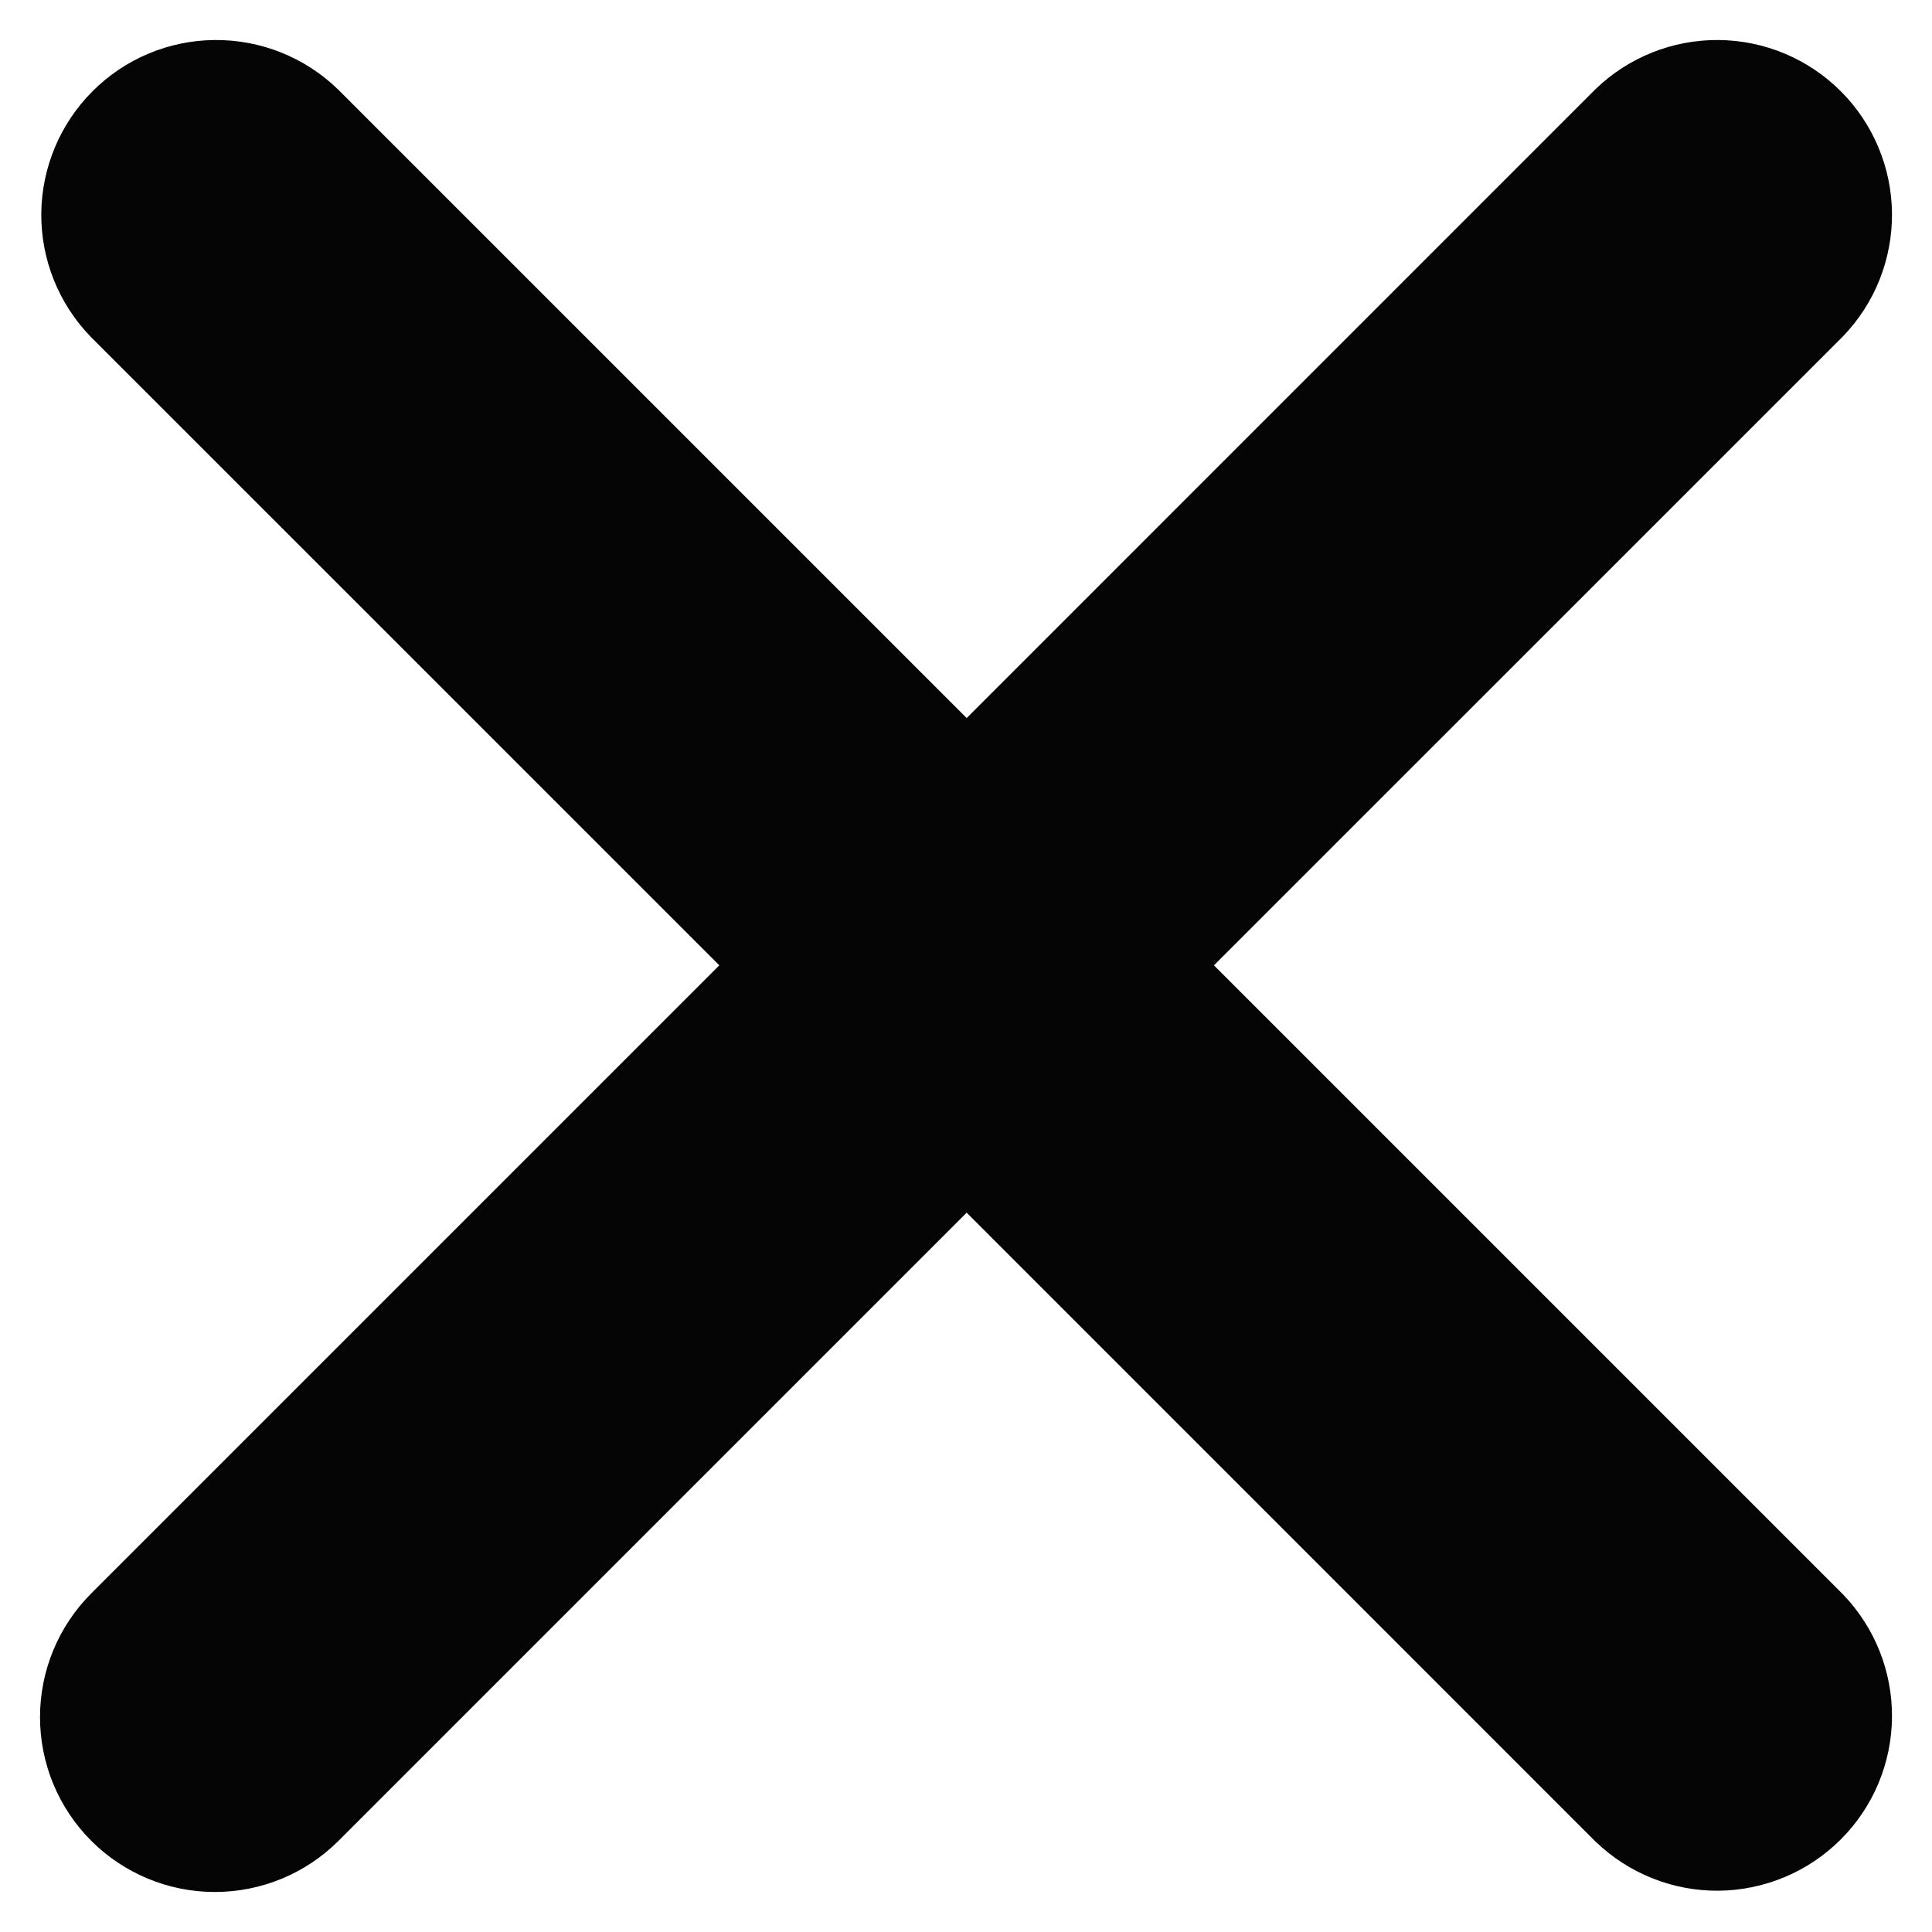 <svg width="26" height="26" viewBox="0 0 26 26" fill="none" xmlns="http://www.w3.org/2000/svg">
<path d="M1.554 21.77C1.199 22.125 1 22.606 1 23.108C1 23.61 1.199 24.091 1.554 24.446C1.909 24.801 2.39 25 2.892 25C3.394 25 3.875 24.801 4.23 24.446L13.009 15.667L21.787 24.446L21.793 24.451C22.15 24.796 22.628 24.987 23.124 24.983C23.62 24.978 24.095 24.779 24.446 24.428C24.797 24.078 24.996 23.603 25 23.107C25.004 22.611 24.814 22.133 24.469 21.776L24.463 21.77L15.684 12.991L24.463 4.213L24.469 4.207C24.814 3.85 25.004 3.372 25 2.876C24.996 2.38 24.797 1.905 24.446 1.554C24.095 1.203 23.62 1.004 23.124 1C22.628 0.996 22.15 1.186 21.793 1.531L21.787 1.537L13.009 10.316L4.23 1.537L4.224 1.531C3.867 1.186 3.389 0.996 2.893 1C2.397 1.004 1.922 1.203 1.572 1.554C1.221 1.905 1.022 2.38 1.017 2.876C1.013 3.372 1.204 3.85 1.548 4.207L1.554 4.213L10.333 12.991L1.554 21.77Z" fill="#050506" stroke="#050506" stroke-width="0.923"/>
</svg>
